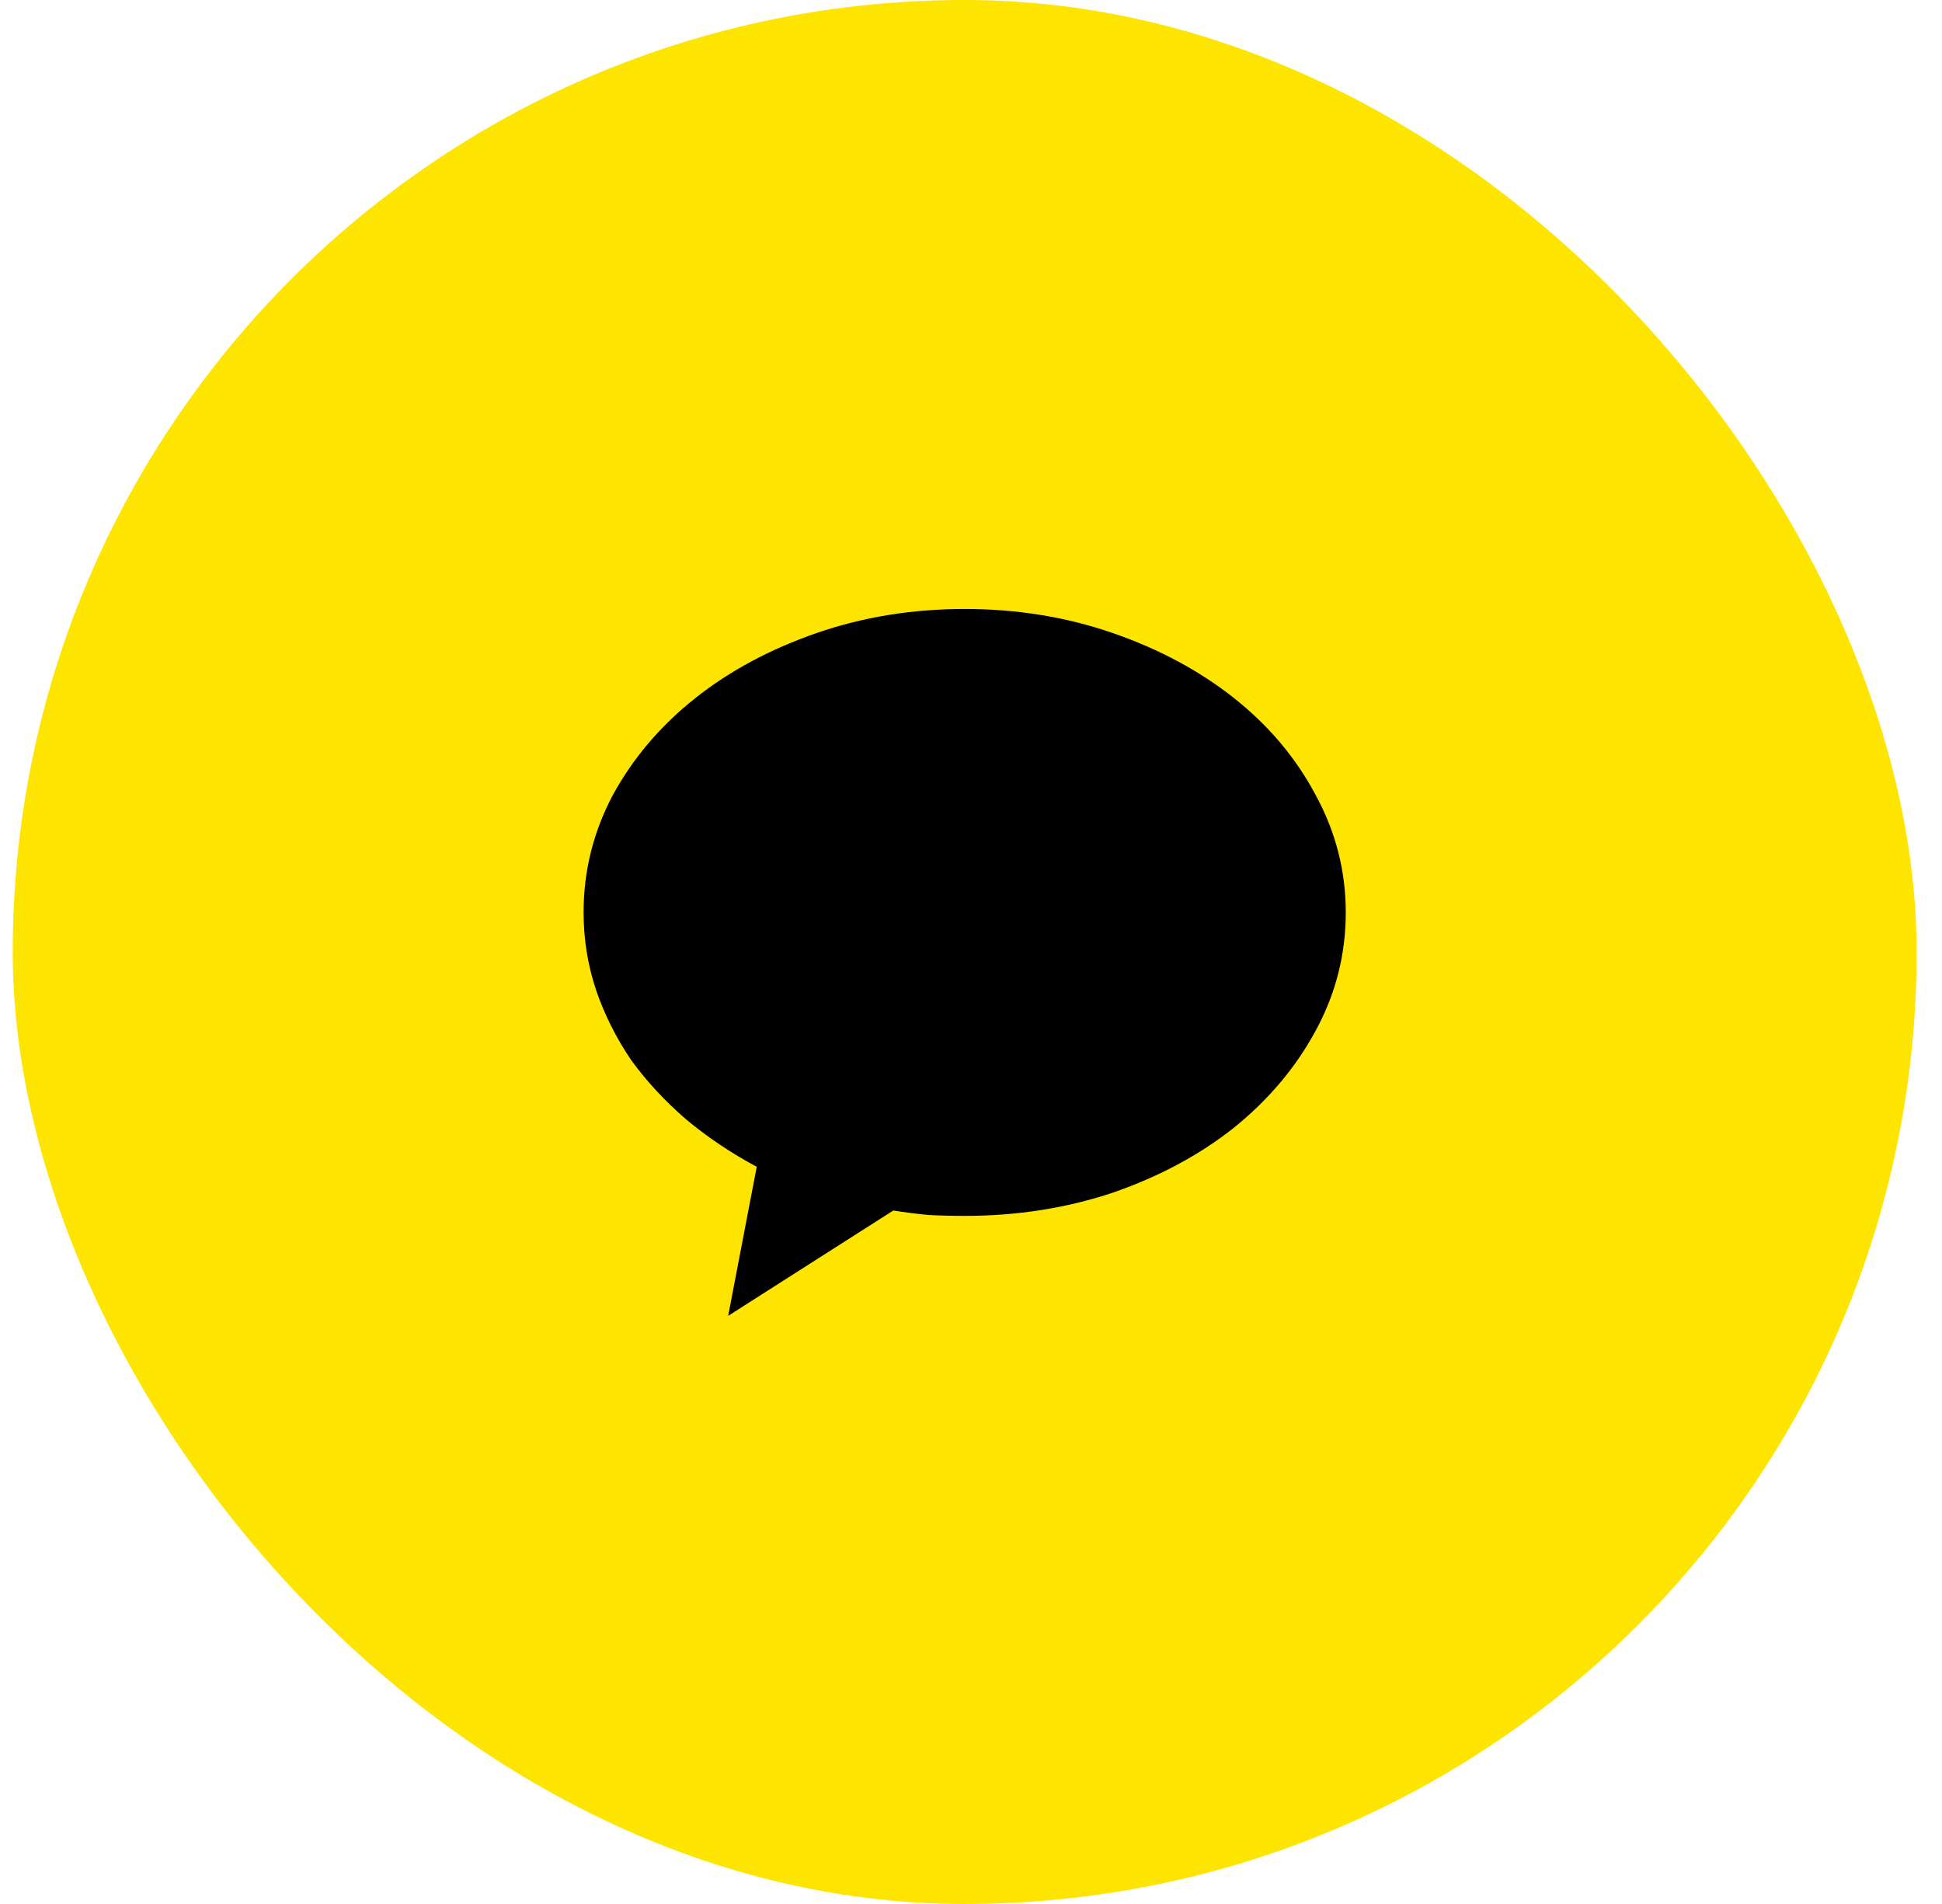 <svg width="51" height="50" viewBox="0 0 51 50" fill="none" xmlns="http://www.w3.org/2000/svg">
<rect x="0.334" width="50" height="50" rx="25" fill="#FEE500"/>
<path d="M25.334 15.992C26.709 15.992 28.006 16.203 29.225 16.625C30.443 17.047 31.506 17.617 32.412 18.336C33.318 19.055 34.029 19.898 34.545 20.867C35.076 21.836 35.342 22.867 35.342 23.961C35.342 25.07 35.076 26.109 34.545 27.078C34.029 28.031 33.318 28.875 32.412 29.609C31.506 30.328 30.443 30.898 29.225 31.32C28.006 31.727 26.709 31.93 25.334 31.93C25.006 31.93 24.686 31.922 24.373 31.906C24.061 31.875 23.756 31.836 23.459 31.789L19.123 34.555L19.873 30.641C19.201 30.281 18.584 29.867 18.021 29.398C17.459 28.914 16.975 28.391 16.568 27.828C16.178 27.25 15.873 26.641 15.654 26C15.435 25.344 15.326 24.664 15.326 23.961C15.326 22.867 15.584 21.836 16.1 20.867C16.631 19.898 17.35 19.055 18.256 18.336C19.162 17.617 20.225 17.047 21.443 16.625C22.662 16.203 23.959 15.992 25.334 15.992Z" fill="black"/>
</svg>
